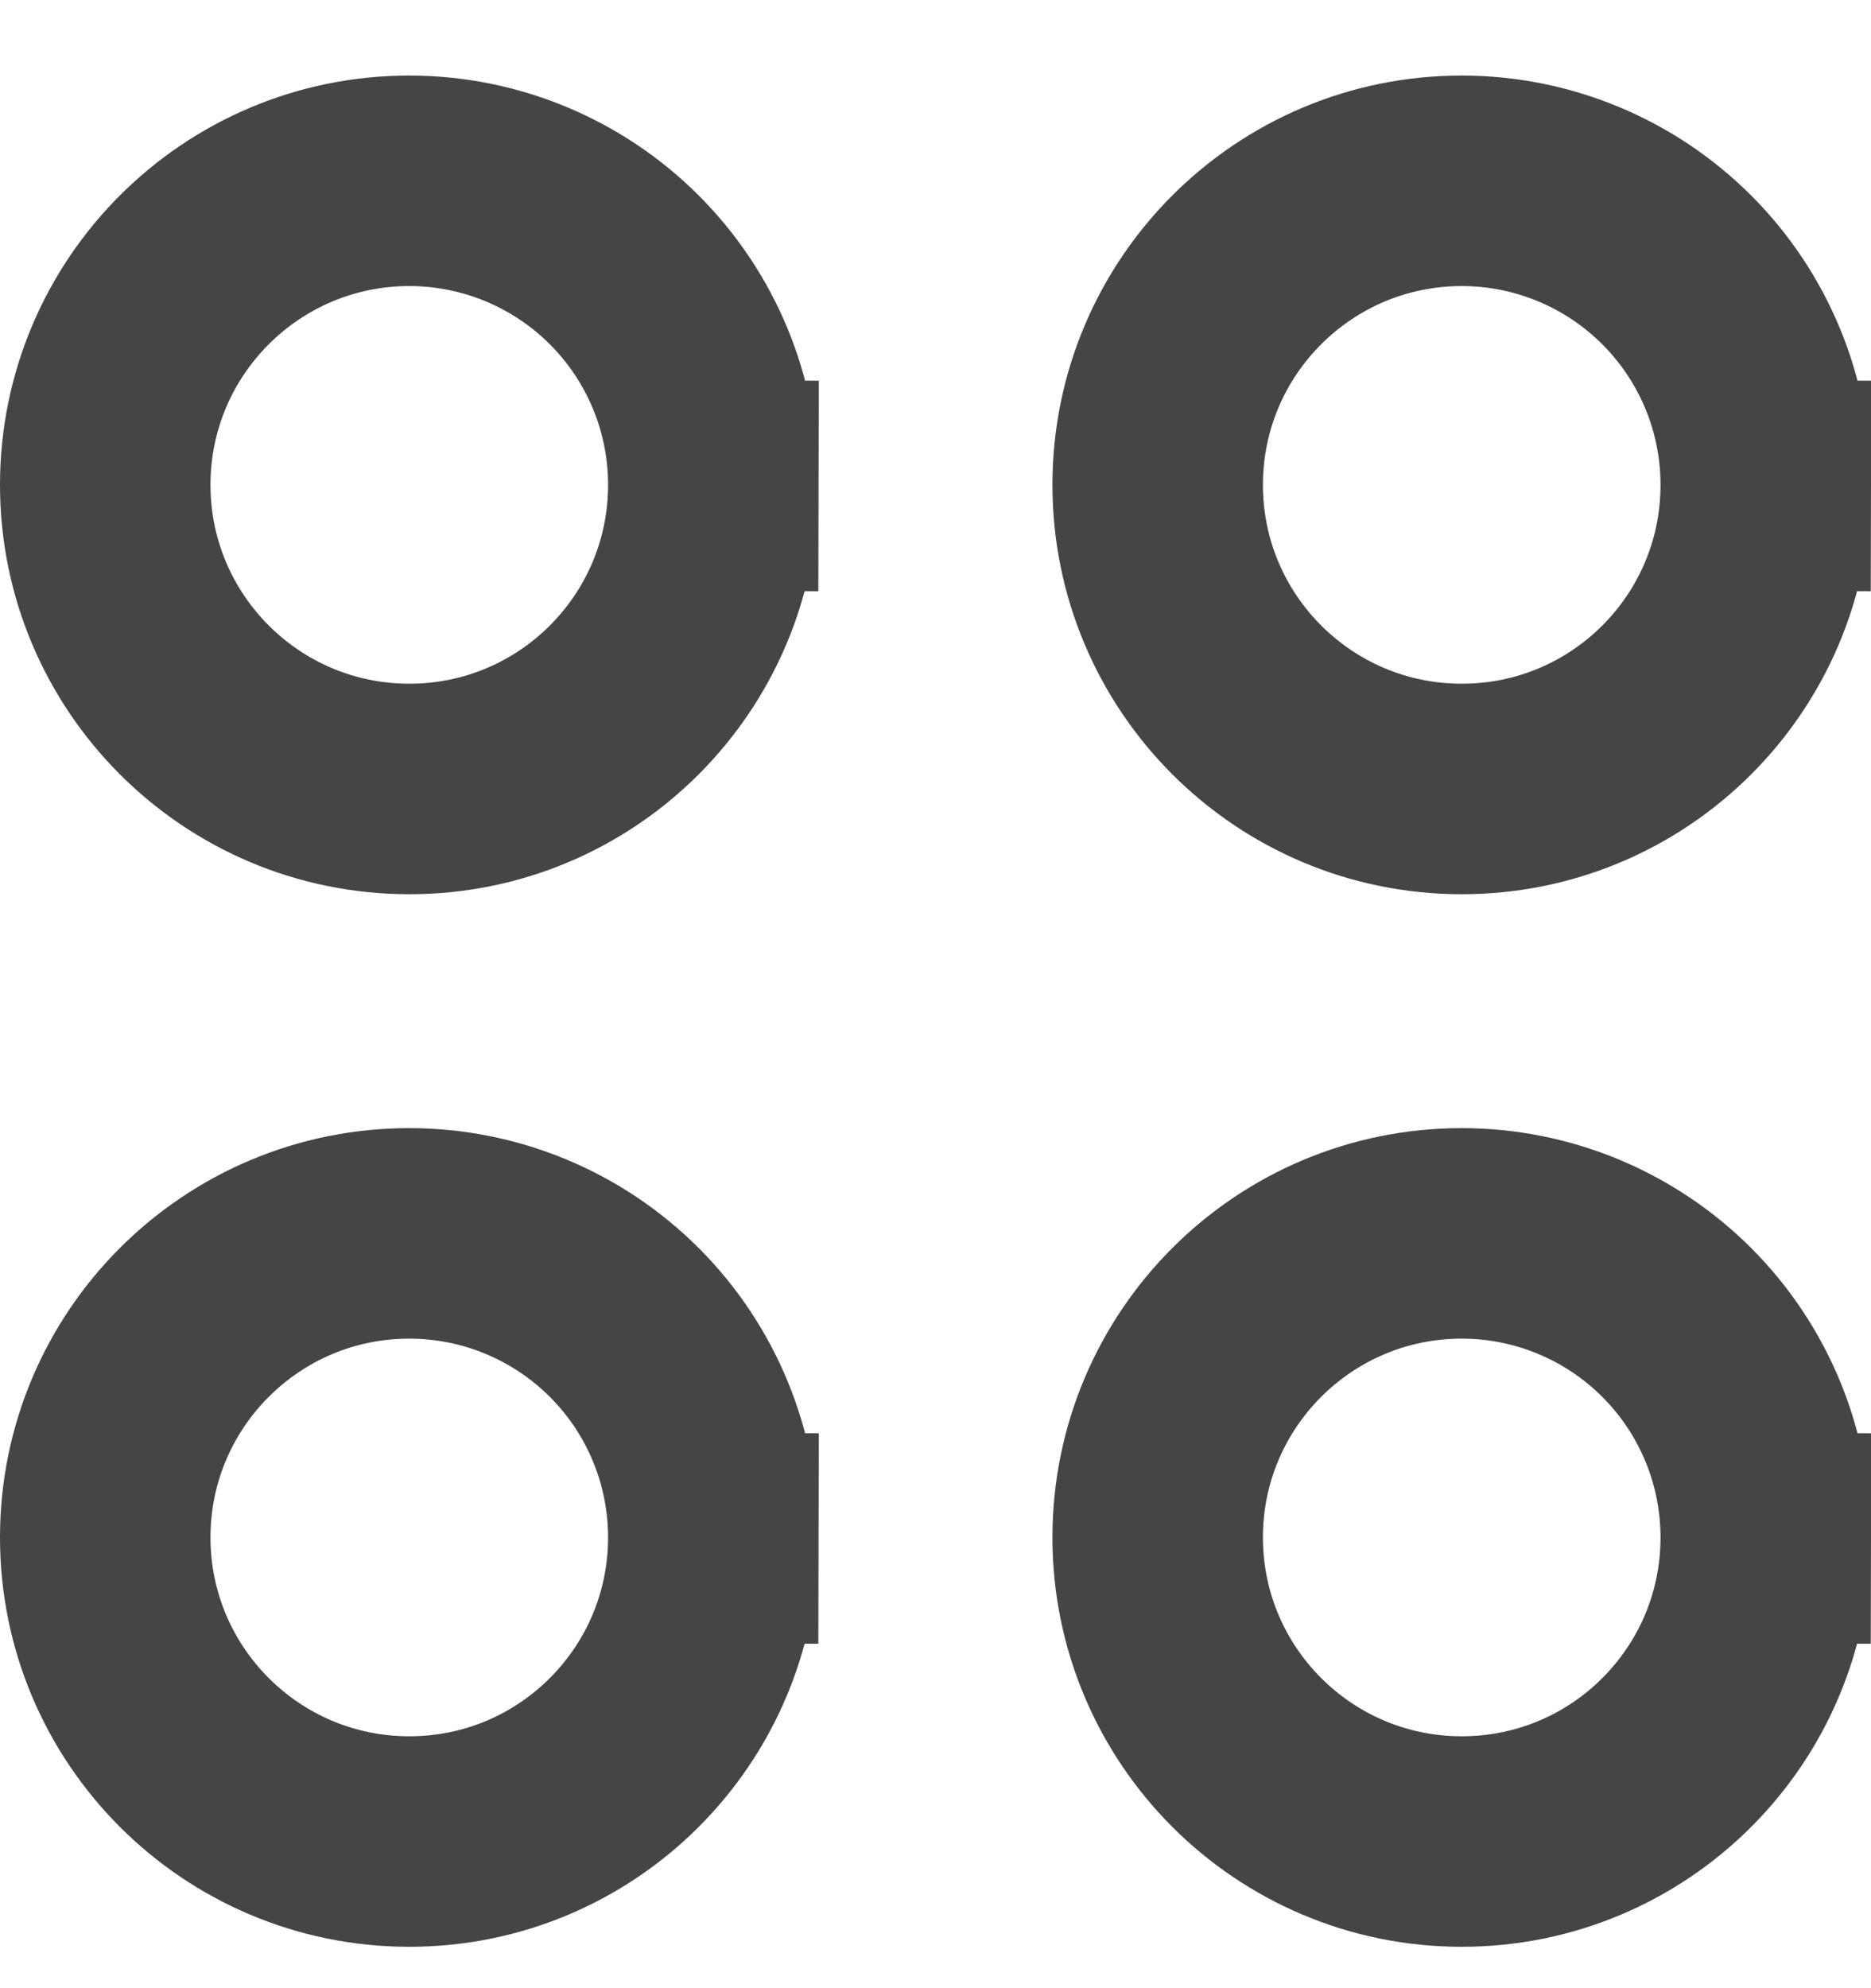 <svg width="16" height="17" viewBox="0 0 16 17" fill="none" xmlns="http://www.w3.org/2000/svg">
<path d="M6.1 13.153C6.096 14.588 4.931 15.749 3.496 15.746C2.061 15.744 0.899 14.579 0.9 13.144C0.901 11.709 2.065 10.546 3.5 10.546C4.191 10.546 4.853 10.821 5.341 11.31C5.829 11.799 6.102 12.462 6.1 13.153ZM6.1 13.153L7 13.155L6.1 13.153Z" stroke="#454545" stroke-width="1.8"/>
<path d="M6.1 4.153C6.096 5.588 4.931 6.749 3.496 6.746C2.061 6.744 0.899 5.579 0.9 4.144C0.901 2.709 2.065 1.546 3.5 1.546C4.191 1.546 4.853 1.821 5.341 2.31C5.829 2.799 6.102 3.462 6.1 4.153ZM6.1 4.153L7 4.155L6.1 4.153Z" stroke="#454545" stroke-width="1.8"/>
<path d="M15.1 4.153C15.097 5.588 13.931 6.749 12.496 6.746C11.061 6.744 9.899 5.579 9.9 4.144C9.901 2.709 11.065 1.546 12.5 1.546C13.191 1.546 13.853 1.821 14.341 2.31C14.829 2.799 15.102 3.462 15.1 4.153ZM15.1 4.153L16 4.155L15.1 4.153Z" stroke="#454545" stroke-width="1.8"/>
<path d="M15.1 13.153C15.097 14.588 13.931 15.749 12.496 15.746C11.061 15.744 9.899 14.579 9.9 13.144C9.901 11.709 11.065 10.546 12.5 10.546C13.191 10.546 13.853 10.821 14.341 11.31C14.829 11.799 15.102 12.462 15.1 13.153ZM15.1 13.153L16 13.155L15.1 13.153Z" stroke="#454545" stroke-width="1.8"/>
</svg>
